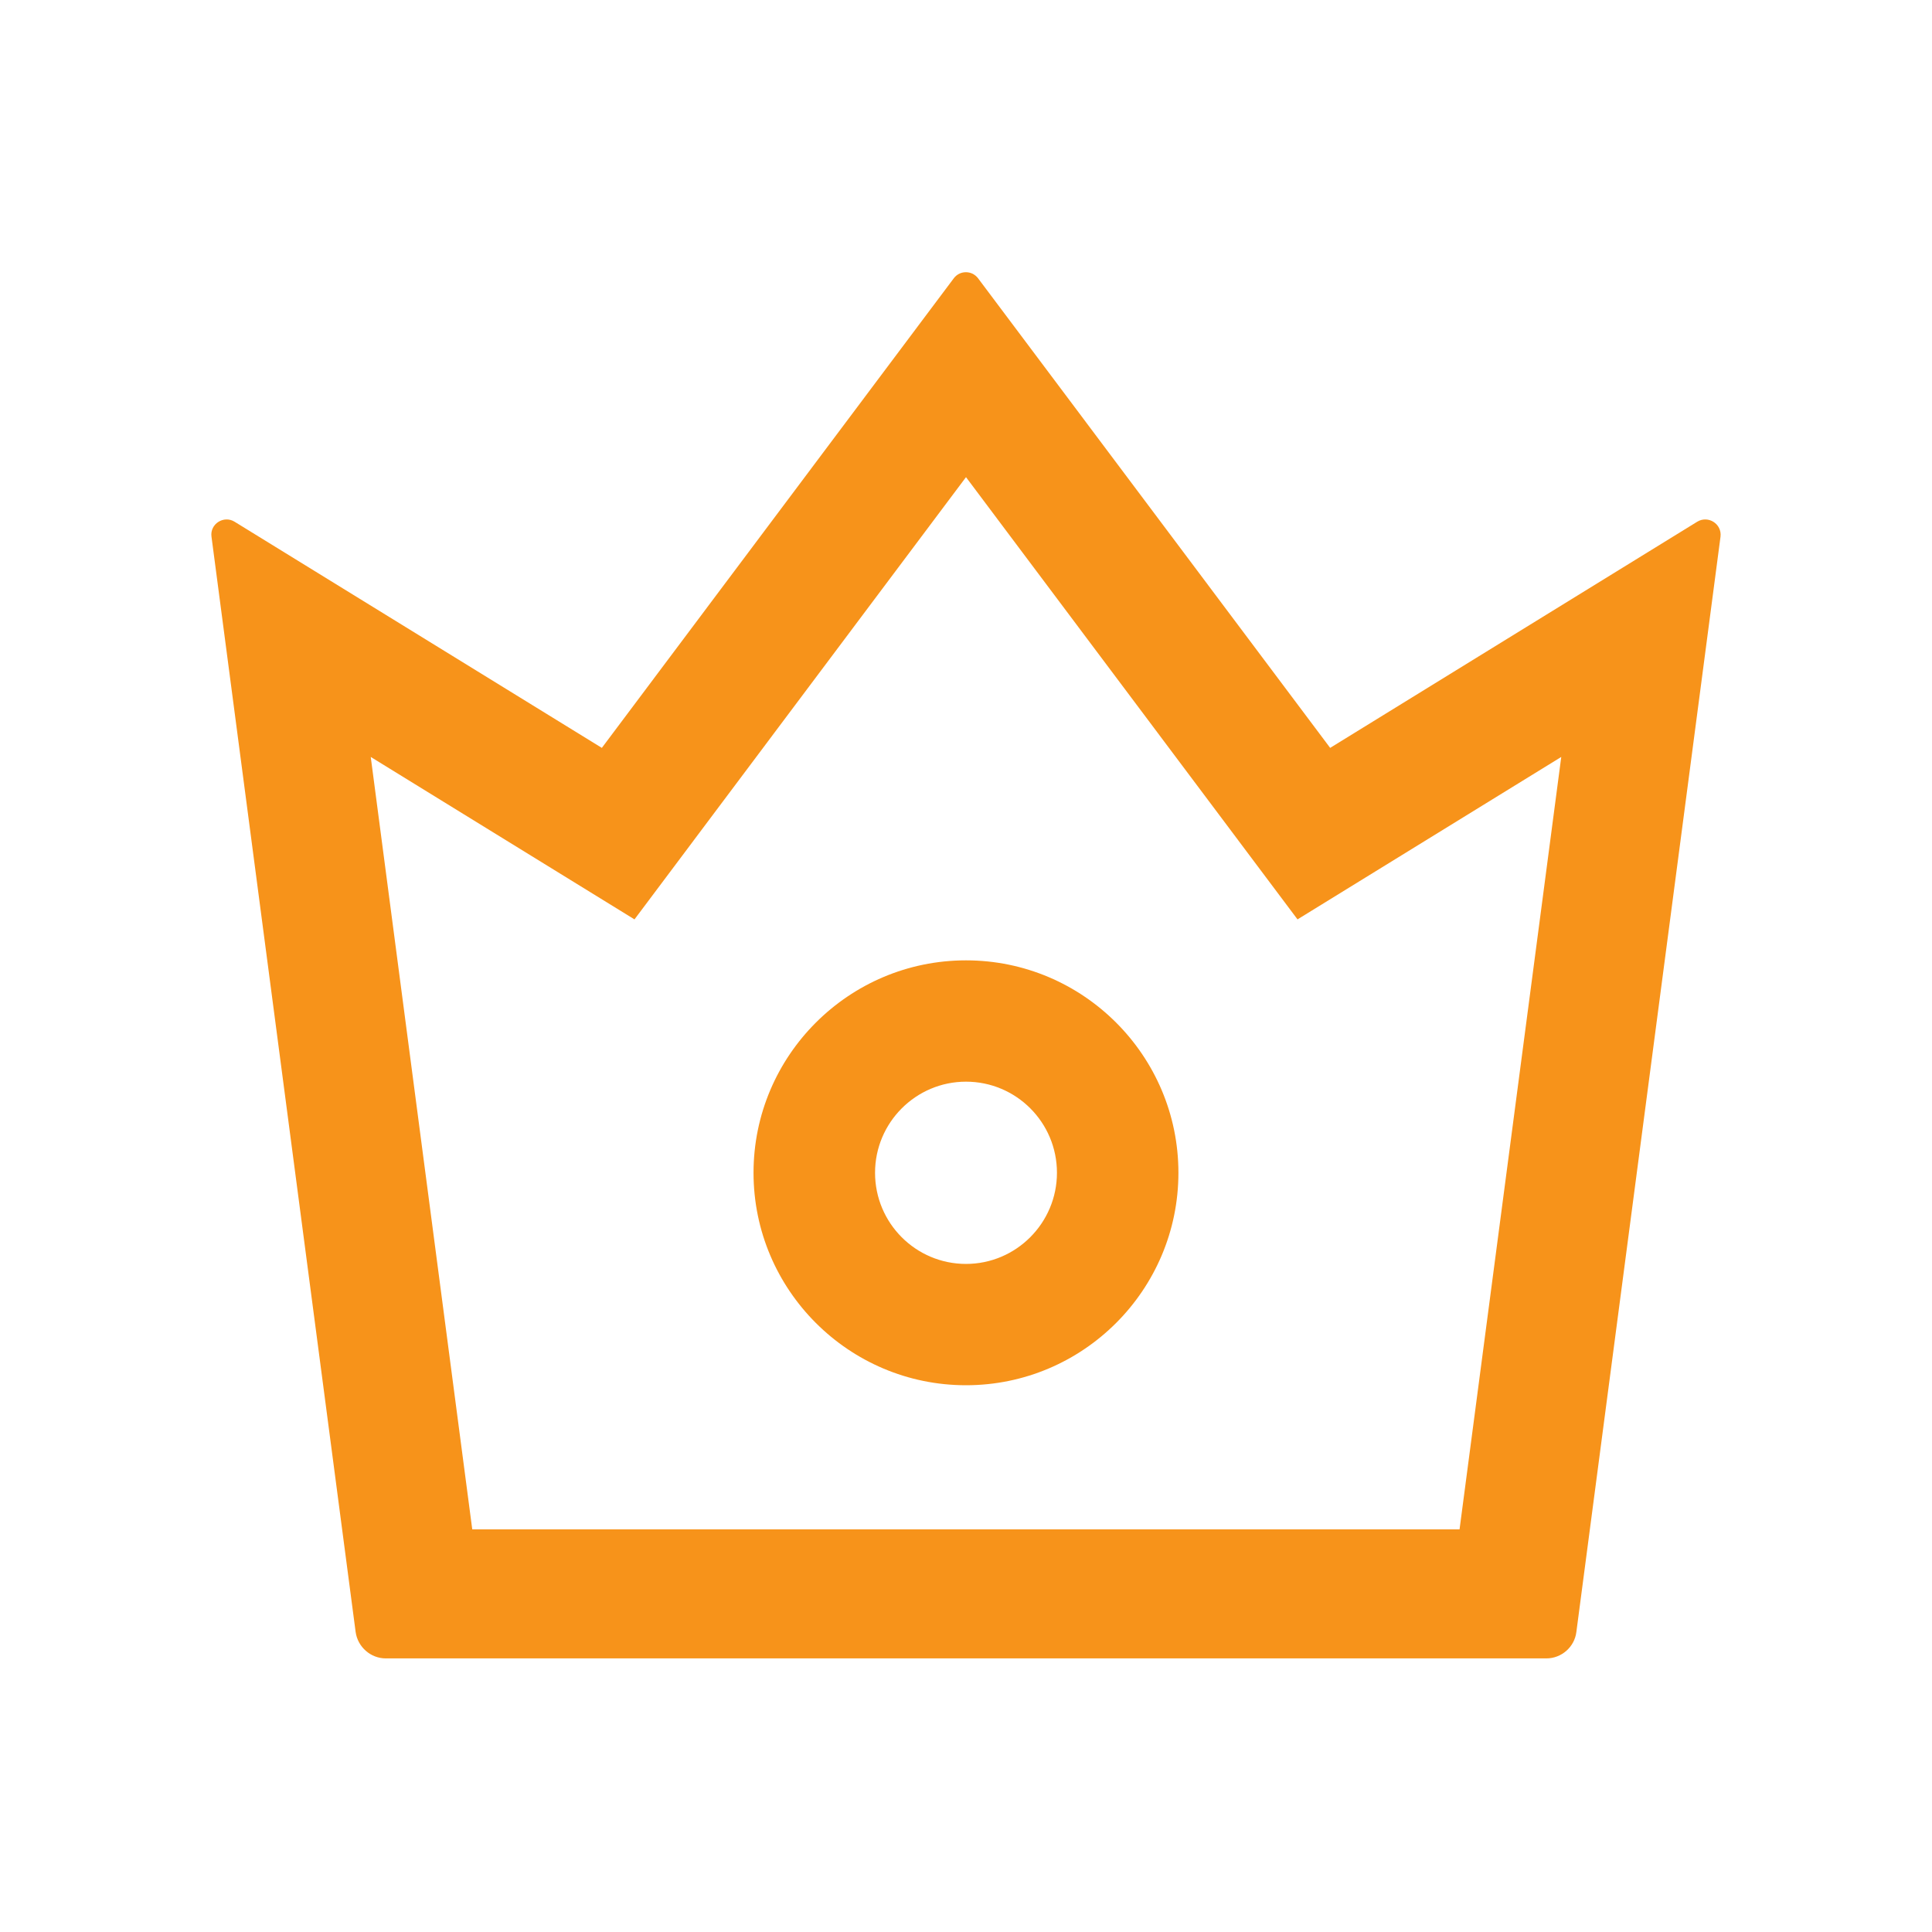 <svg width="39" height="39" viewBox="0 0 39 39" fill="none" xmlns="http://www.w3.org/2000/svg">
<path d="M34.262 10.531L26.851 15.097L19.744 5.618C19.715 5.58 19.678 5.549 19.636 5.527C19.593 5.506 19.546 5.495 19.498 5.495C19.45 5.495 19.403 5.506 19.361 5.527C19.318 5.549 19.281 5.58 19.253 5.618L12.149 15.097L4.734 10.531C4.517 10.398 4.235 10.576 4.269 10.832L7.179 32.944C7.221 33.245 7.48 33.477 7.789 33.477H31.215C31.52 33.477 31.783 33.249 31.821 32.944L34.731 10.832C34.761 10.576 34.483 10.398 34.262 10.531ZM29.463 30.872H9.533L7.484 15.28L12.808 18.559L19.5 9.632L26.192 18.559L31.516 15.28L29.463 30.872ZM19.5 19.386C17.135 19.386 15.211 21.309 15.211 23.674C15.211 26.039 17.135 27.963 19.5 27.963C21.865 27.963 23.788 26.039 23.788 23.674C23.788 21.309 21.865 19.386 19.5 19.386ZM19.5 25.514C18.487 25.514 17.664 24.691 17.664 23.674C17.664 22.661 18.487 21.835 19.5 21.835C20.513 21.835 21.336 22.657 21.336 23.674C21.336 24.687 20.513 25.514 19.5 25.514Z" fill="#F7931A"/>
</svg>
